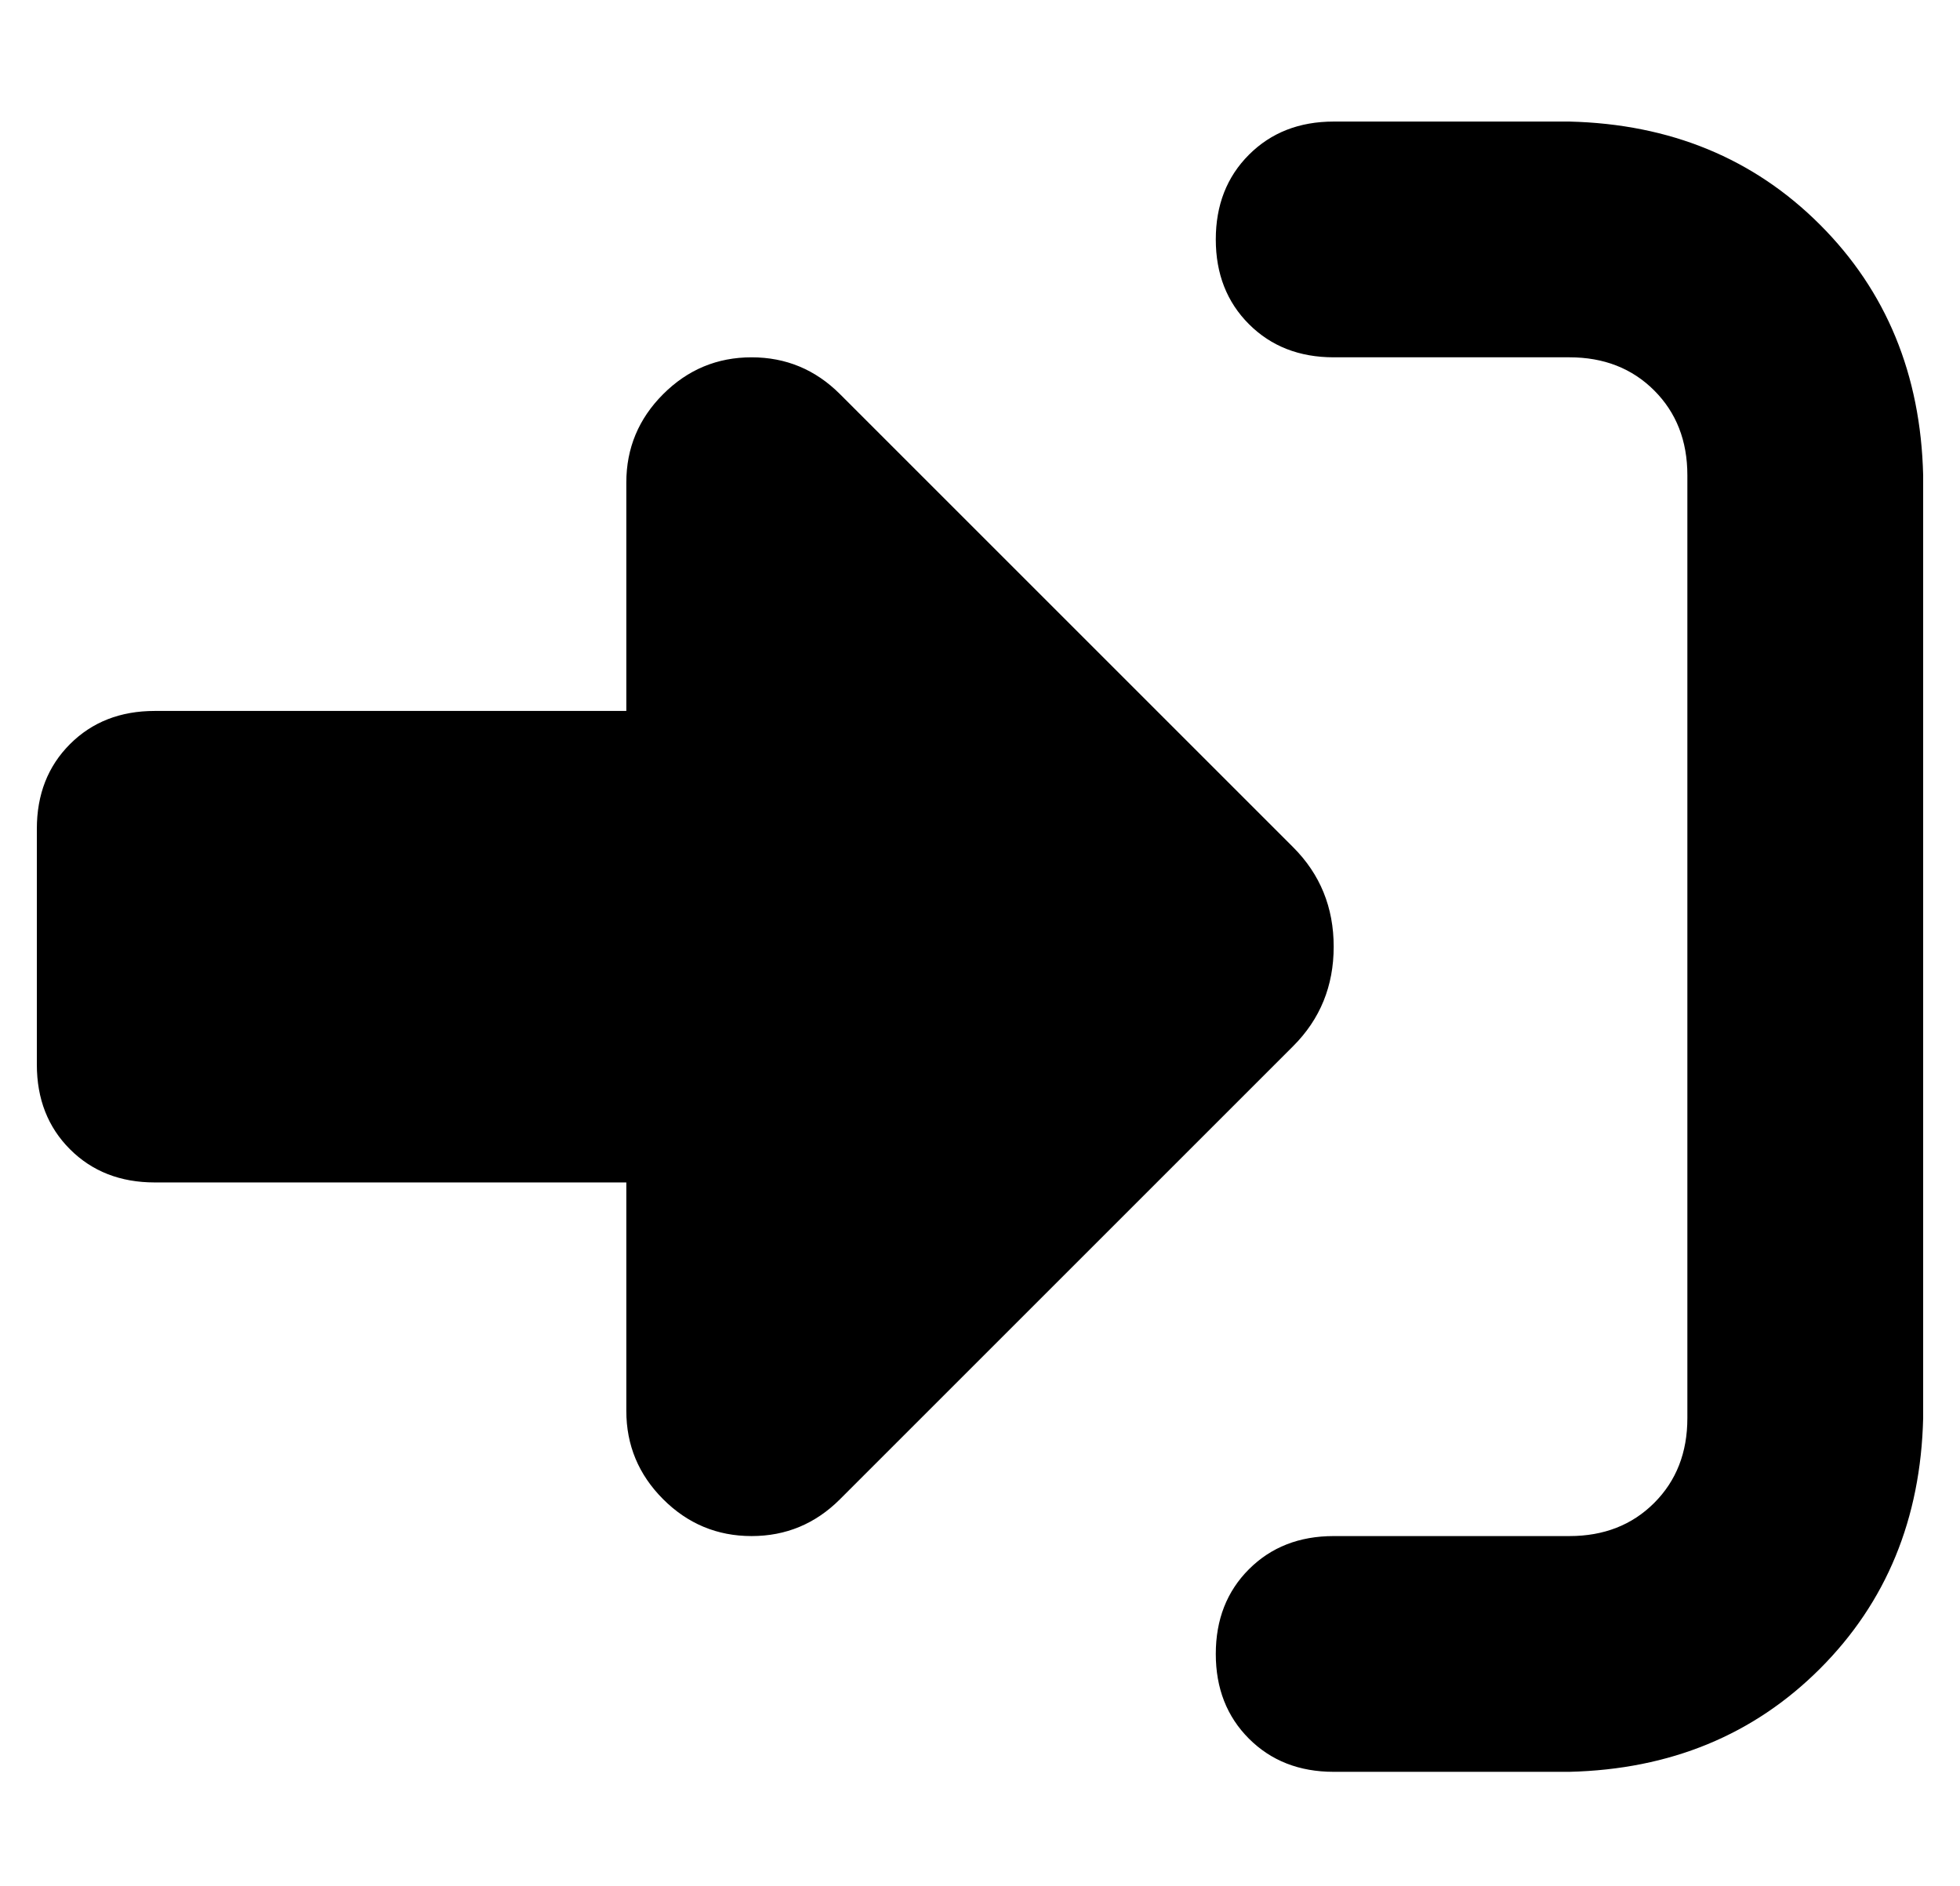 <?xml version="1.0" standalone="no"?>
<!DOCTYPE svg PUBLIC "-//W3C//DTD SVG 1.1//EN" "http://www.w3.org/Graphics/SVG/1.1/DTD/svg11.dtd" >
<svg xmlns="http://www.w3.org/2000/svg" xmlns:xlink="http://www.w3.org/1999/xlink" version="1.1" viewBox="-10 -40 532 512">
   <path fill="currentColor"
d="M218 67l123 123l-123 -123l123 123q11 11 11 27t-11 27l-123 123v0q-10 10 -24 10t-24 -10t-10 -24v-62v0h-128v0q-14 0 -23 -9t-9 -23v-64v0q0 -14 9 -23t23 -9h128v0v-62v0q0 -14 10 -24t24 -10t24 10v0zM352 377h64h-64h64q14 0 23 -9t9 -23v-256v0q0 -14 -9 -23
t-23 -9h-64v0q-14 0 -23 -9t-9 -23t9 -23t23 -9h64v0q41 1 68 28t28 68v256v0q-1 41 -28 68t-68 28h-64v0q-14 0 -23 -9t-9 -23t9 -23t23 -9v0z" />
</svg>
